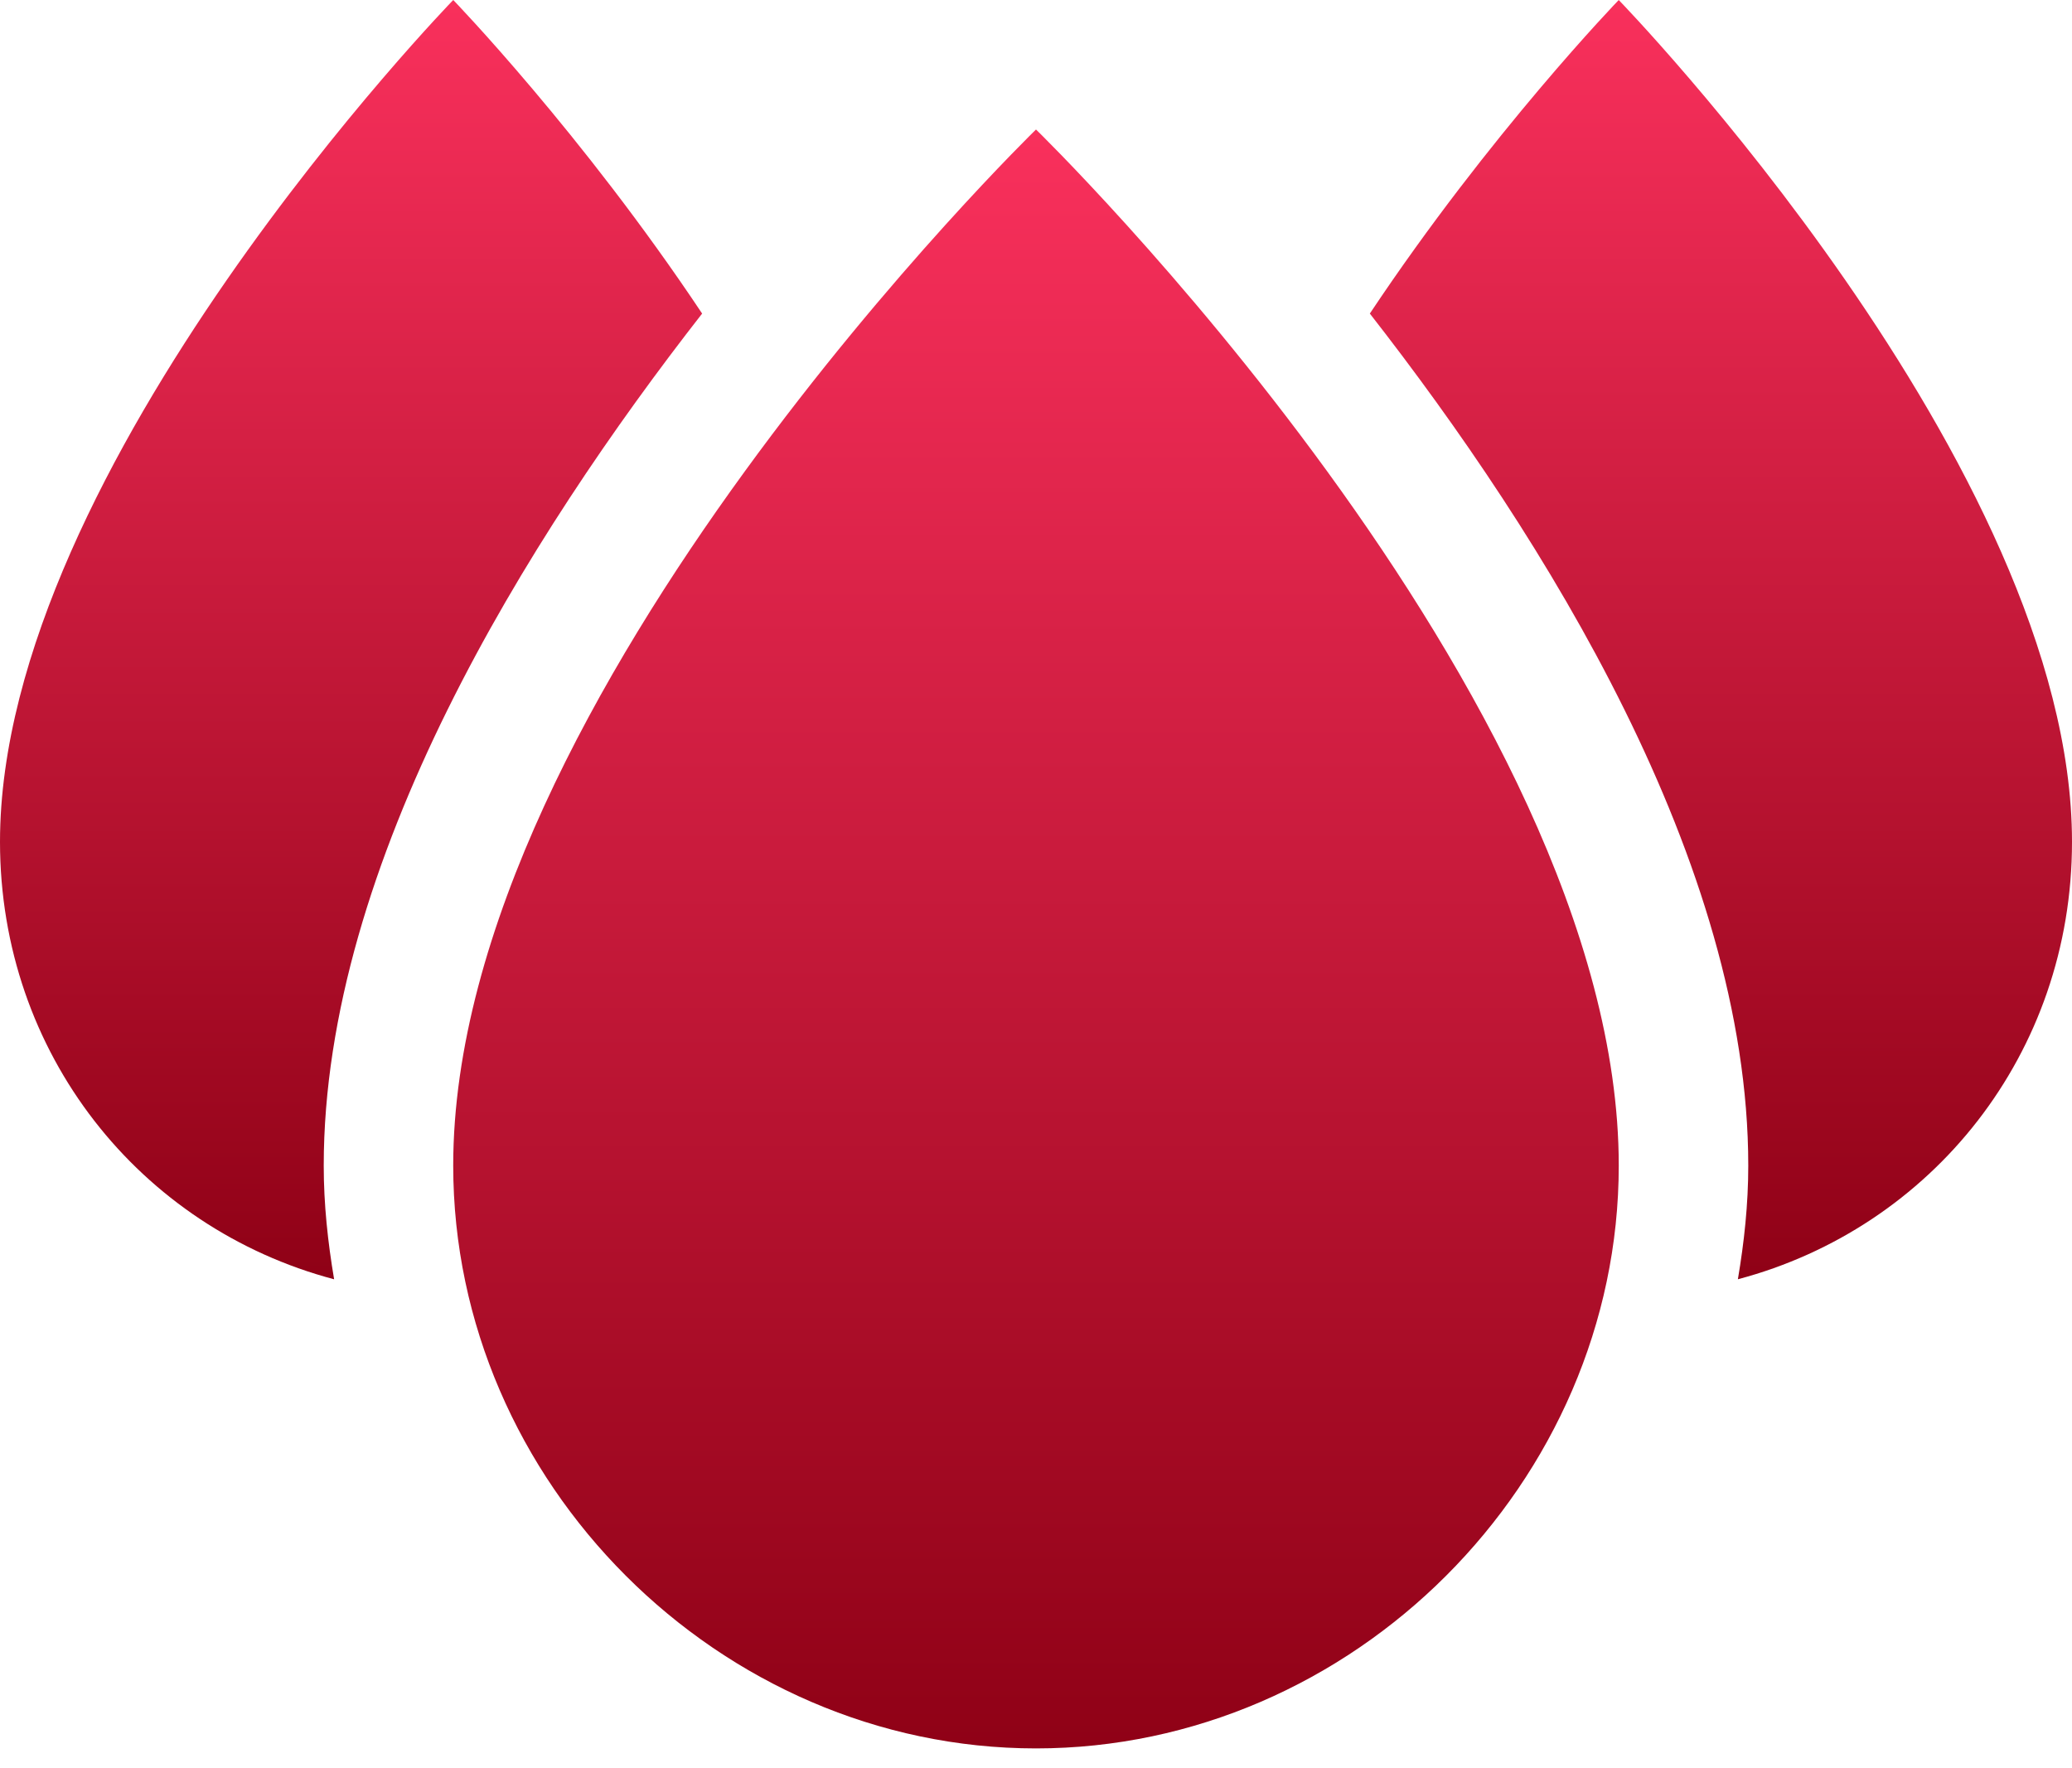 <svg width="75" height="64" viewBox="0 0 75 64" fill="none" xmlns="http://www.w3.org/2000/svg">
<path d="M25.415 11.349C21.06 4.812 16.406 0 16.406 0C16.406 0 0 16.885 0 30.469C0 38.138 5.07 44.441 12.094 46.302C11.866 44.956 11.718 43.587 11.718 42.188C11.718 31.224 19.097 19.442 25.415 11.349L25.415 11.349Z" fill="url(#paint0_linear_223_2081)"/>
<path d="M58.594 0C58.594 0 53.939 4.812 49.584 11.349C55.903 19.442 63.282 31.224 63.282 42.188C63.282 43.588 63.134 44.956 62.906 46.301C69.928 44.439 75 38.138 75 30.47C75 16.886 58.594 0.001 58.594 0.001L58.594 0Z" fill="url(#paint1_linear_223_2081)"/>
<path d="M37.5 4.687C37.5 4.687 16.405 25.207 16.405 42.187C16.405 53.648 26.036 63.281 37.5 63.281C48.96 63.281 58.594 53.648 58.594 42.187C58.594 25.206 37.5 4.687 37.5 4.687V4.687Z" fill="url(#paint2_linear_223_2081)"/>
<defs>
<linearGradient id="paint0_linear_223_2081" x1="12.708" y1="0" x2="12.708" y2="46.302" gradientUnits="userSpaceOnUse">
<stop stop-color="#F9305C"/>
<stop offset="1" stop-color="#8F0116"/>
</linearGradient>
<linearGradient id="paint1_linear_223_2081" x1="62.292" y1="0" x2="62.292" y2="46.301" gradientUnits="userSpaceOnUse">
<stop stop-color="#F9305C"/>
<stop offset="1" stop-color="#8F0116"/>
</linearGradient>
<linearGradient id="paint2_linear_223_2081" x1="37.5" y1="4.687" x2="37.5" y2="63.281" gradientUnits="userSpaceOnUse">
<stop stop-color="#F9305C"/>
<stop offset="1" stop-color="#8F0116"/>
</linearGradient>
</defs>
</svg>
